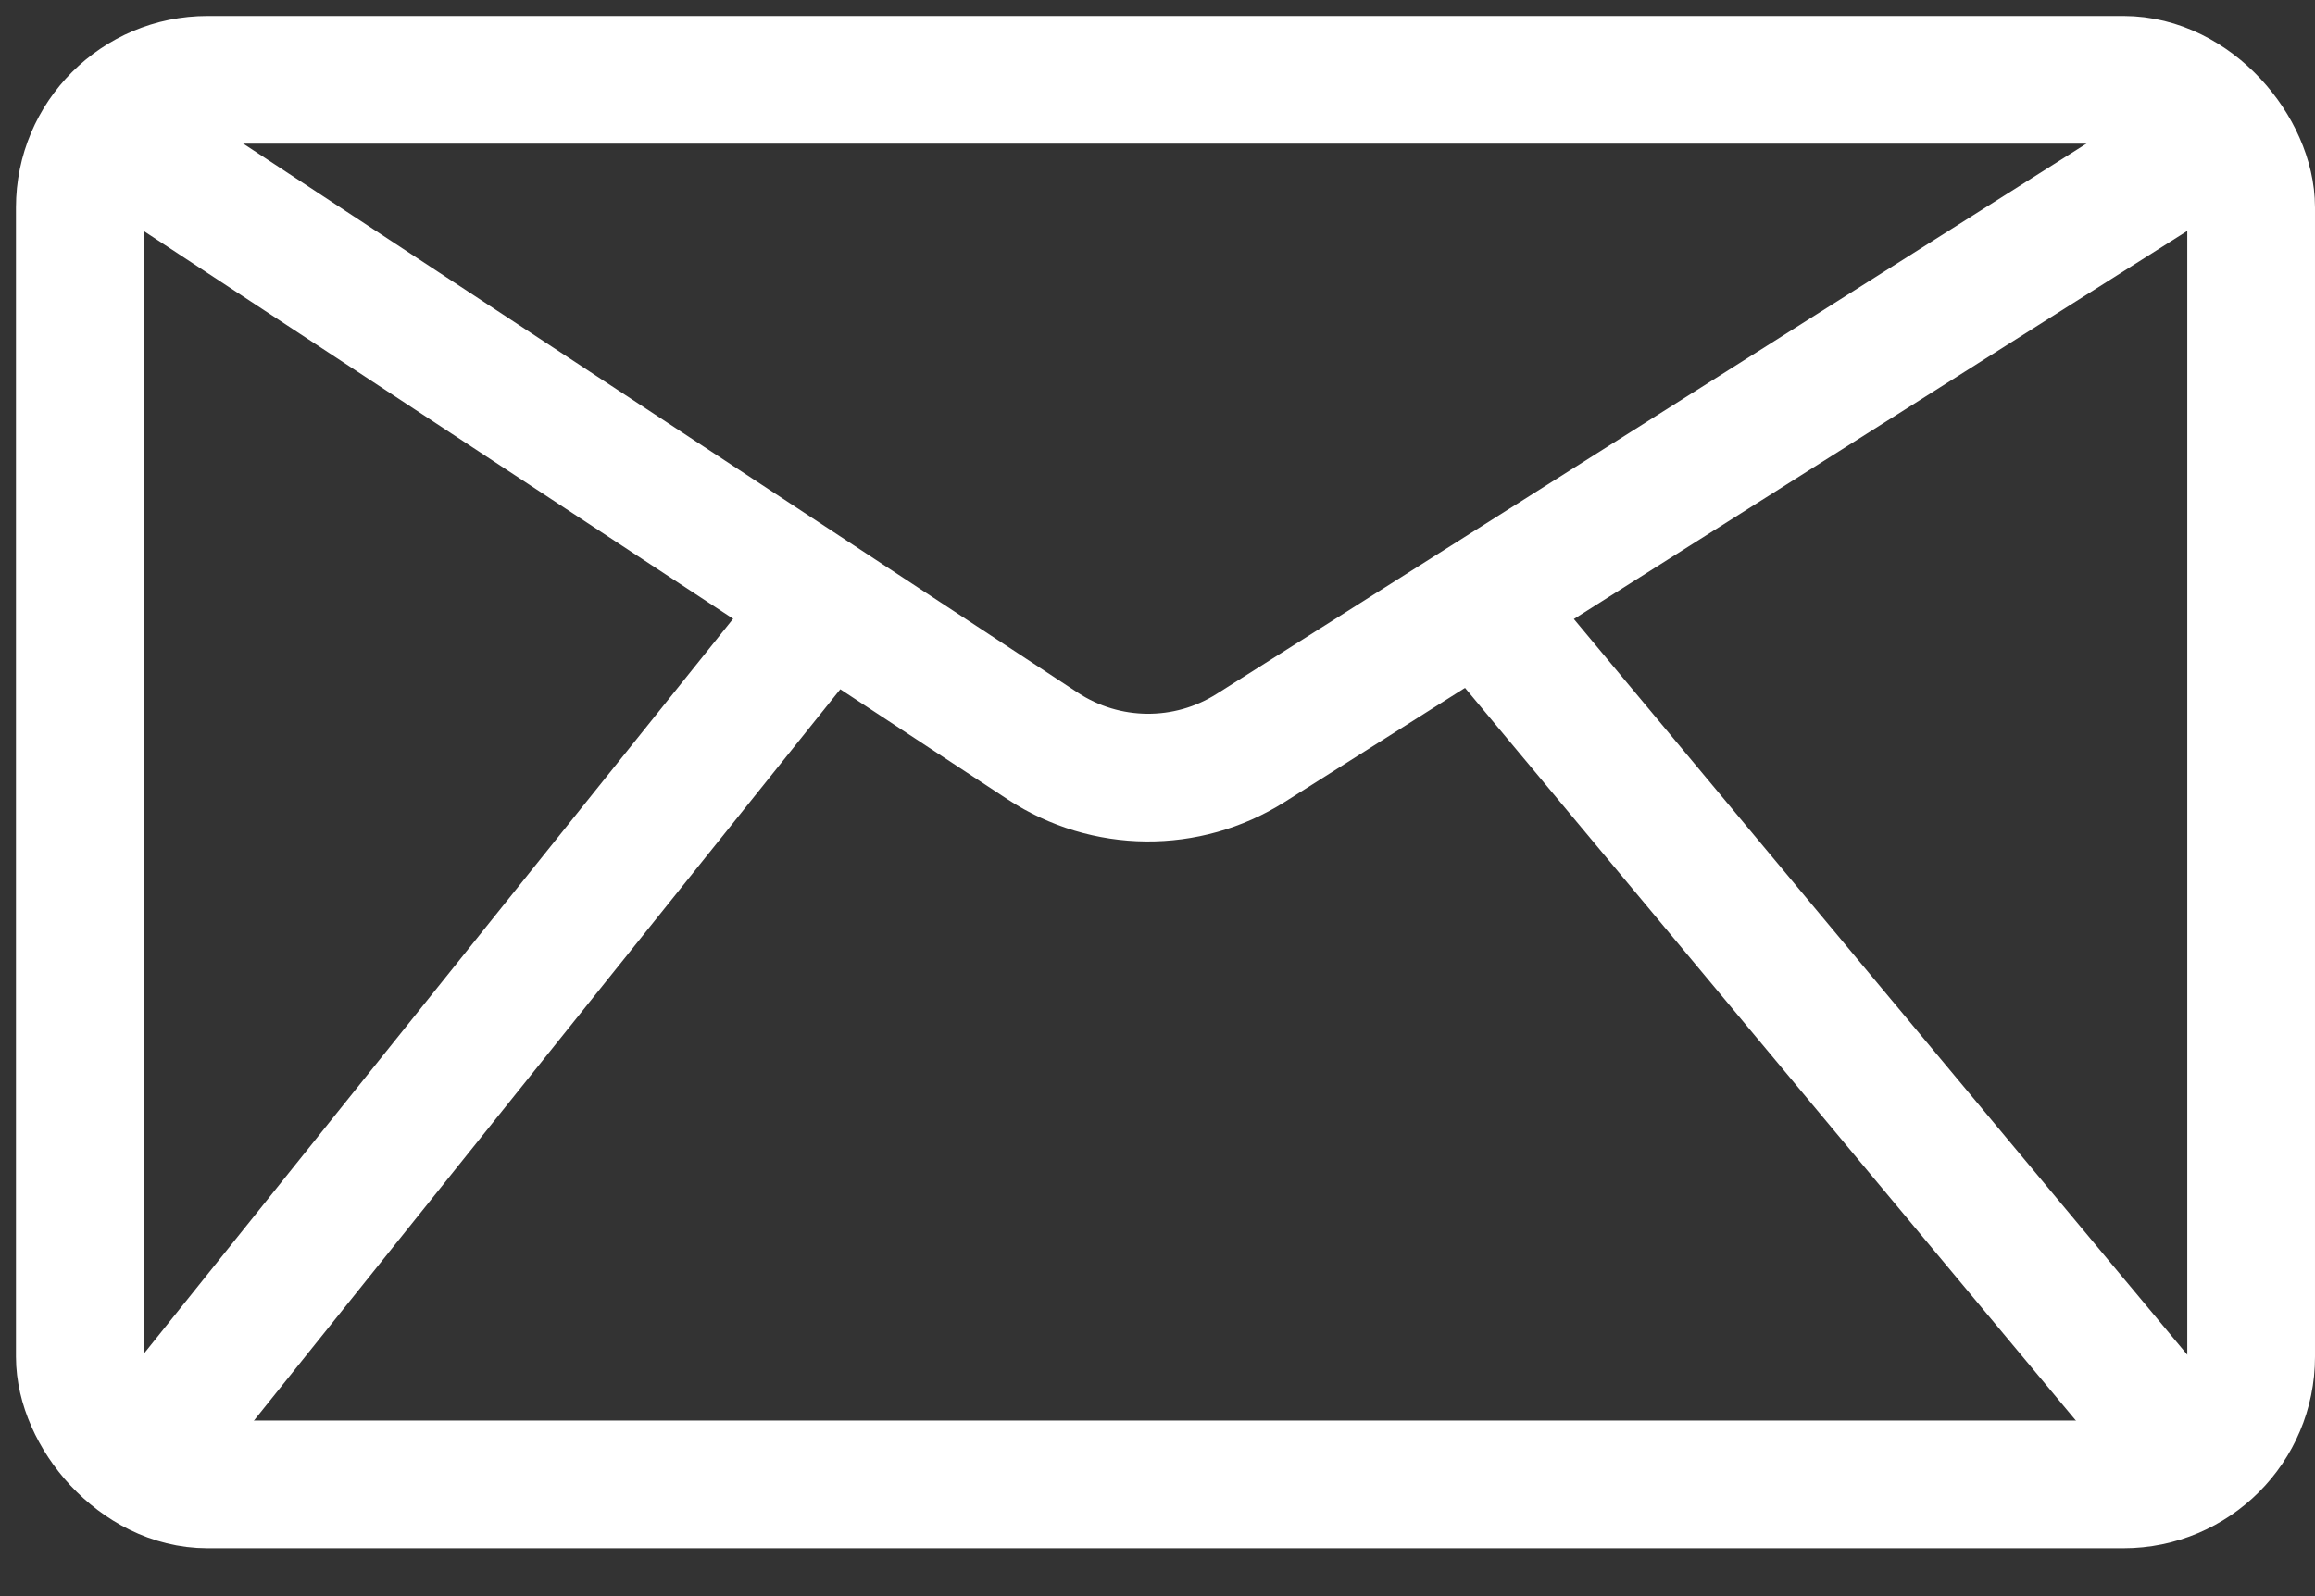 <?xml version="1.0" encoding="UTF-8"?>
<svg width="29px" height="20px" viewBox="0 0 29 20" version="1.1" xmlns="http://www.w3.org/2000/svg" xmlns:xlink="http://www.w3.org/1999/xlink">
    <rect x="0" y="0" width="29" height="20" fill="#333333" stroke="none"/>
    <!-- Generator: Sketch 45.2 (43514) - http://www.bohemiancoding.com/sketch -->
    <title>Group 8</title>
    <desc>Created with Sketch.</desc>
    <defs></defs>
    <g id="Visuals" stroke="none" stroke-width="1" fill="none" fill-rule="evenodd">
        <g id="Building-Blocks" transform="translate(-1275, -38)" stroke="#FFFFFF" stroke-width="1.6">
            <g id="Group-2" transform="translate(52, 27)">
                <g id="Group-5" transform="translate(1224, 0)">
                    <g id="Group-8" transform="translate(0, 12)">
                        <rect id="Rectangle-15" x="0" y="0" width="27.2" height="17.6" rx="1.6"></rect>
                        <path d="M1.2,1.2 L12.064,8.349 L12.064,8.349 C12.852,8.867 13.87,8.876 14.667,8.372 L26,1.2" id="Line" stroke-linecap="square"></path>
                        <path d="M1.2,6.833 L9.146,16.746 M17.749,16.732 L26,6.833" id="Line-Copy" stroke-linecap="square" transform="translate(13.6, 11.789) scale(1, -1) translate(-13.6, -11.789) "></path>
                    </g>
                </g>
            </g>
        </g>
    </g>
</svg>